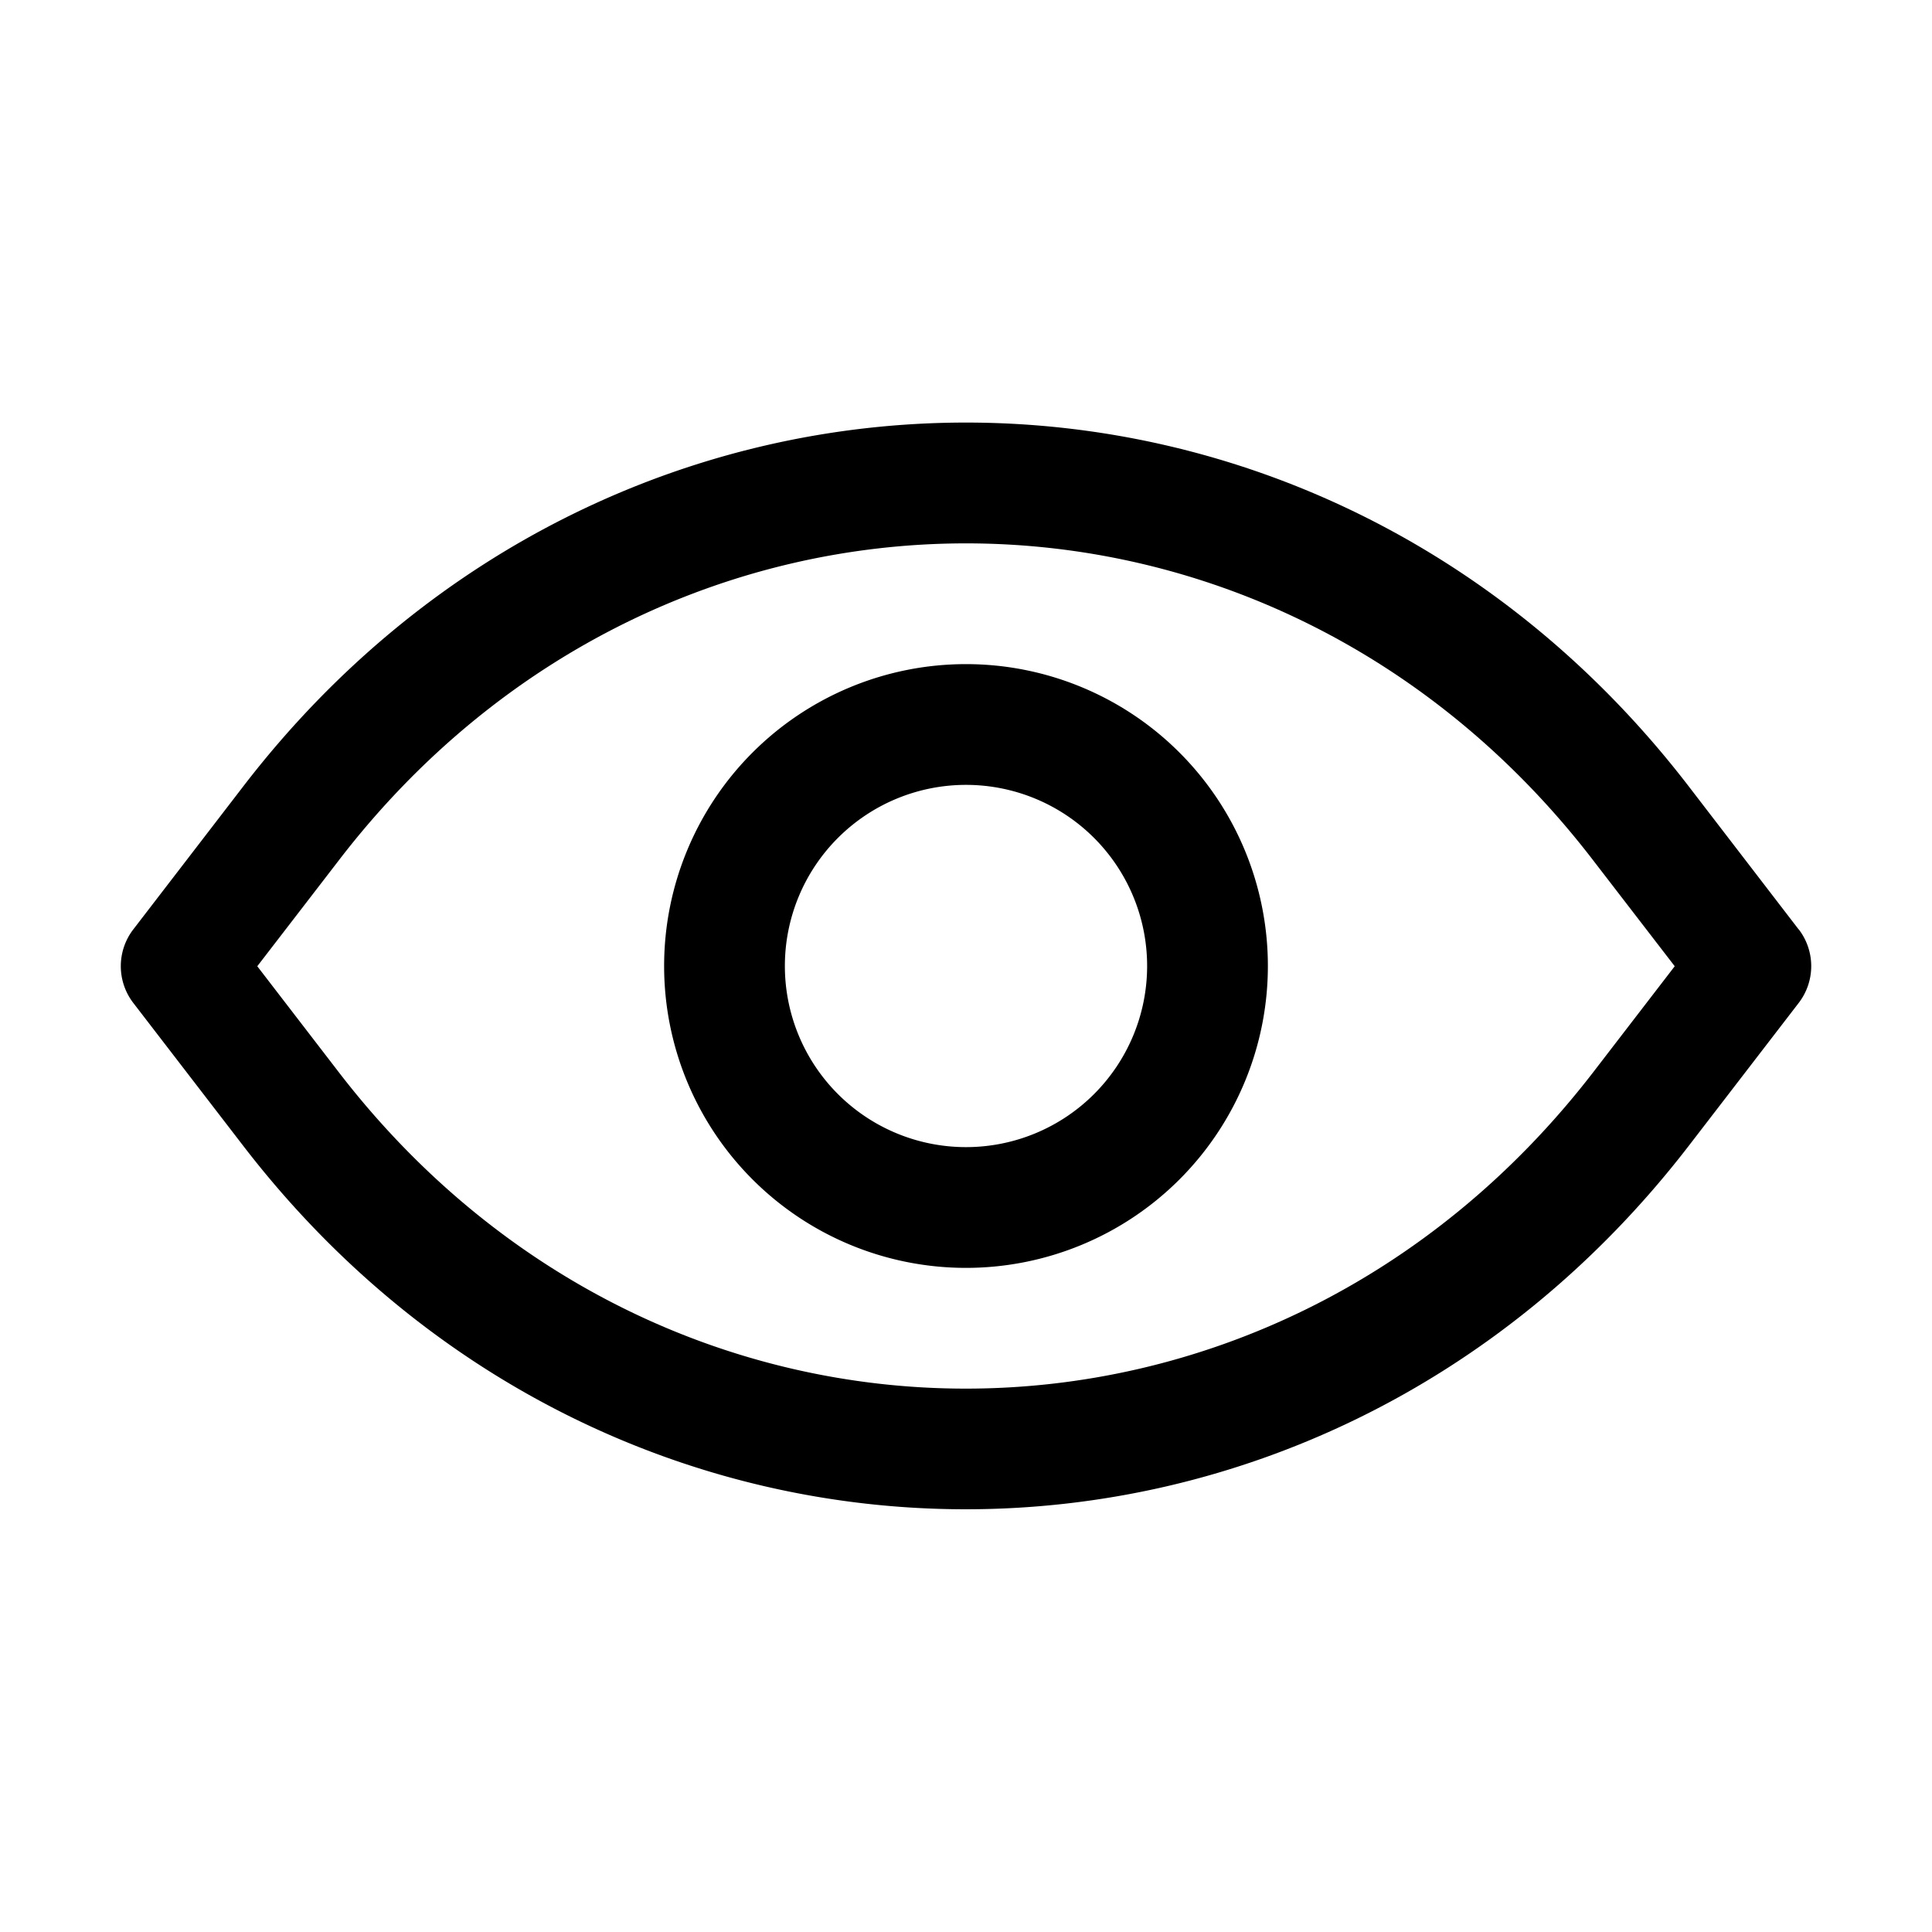 <svg xmlns="http://www.w3.org/2000/svg" width="24" height="24" fill="currentColor" viewBox="0 0 24 24">
  <path fill-rule="evenodd" d="M22.344 11.546 20.98 9.771c-4.632-6.029-13.328-6.029-17.96 0l-1.364 1.774a.75.75 0 0 0 0 .914l1.365 1.774c4.632 6.022 13.32 6.02 17.958 0l1.365-1.774a.75.75 0 0 0 0-.915Zm-18.134-.86c4.031-5.248 11.549-5.248 15.58 0l1.014 1.317-1.013 1.317c-4.04 5.24-11.55 5.24-15.582 0l-1.013-1.317 1.014-1.317ZM9.75 12a2.25 2.25 0 1 1 4.5 0 2.25 2.25 0 0 1-4.5 0ZM12 8.25a3.75 3.75 0 1 0 0 7.5 3.75 3.75 0 0 0 0-7.5Z" clip-rule="evenodd"/>
</svg>
